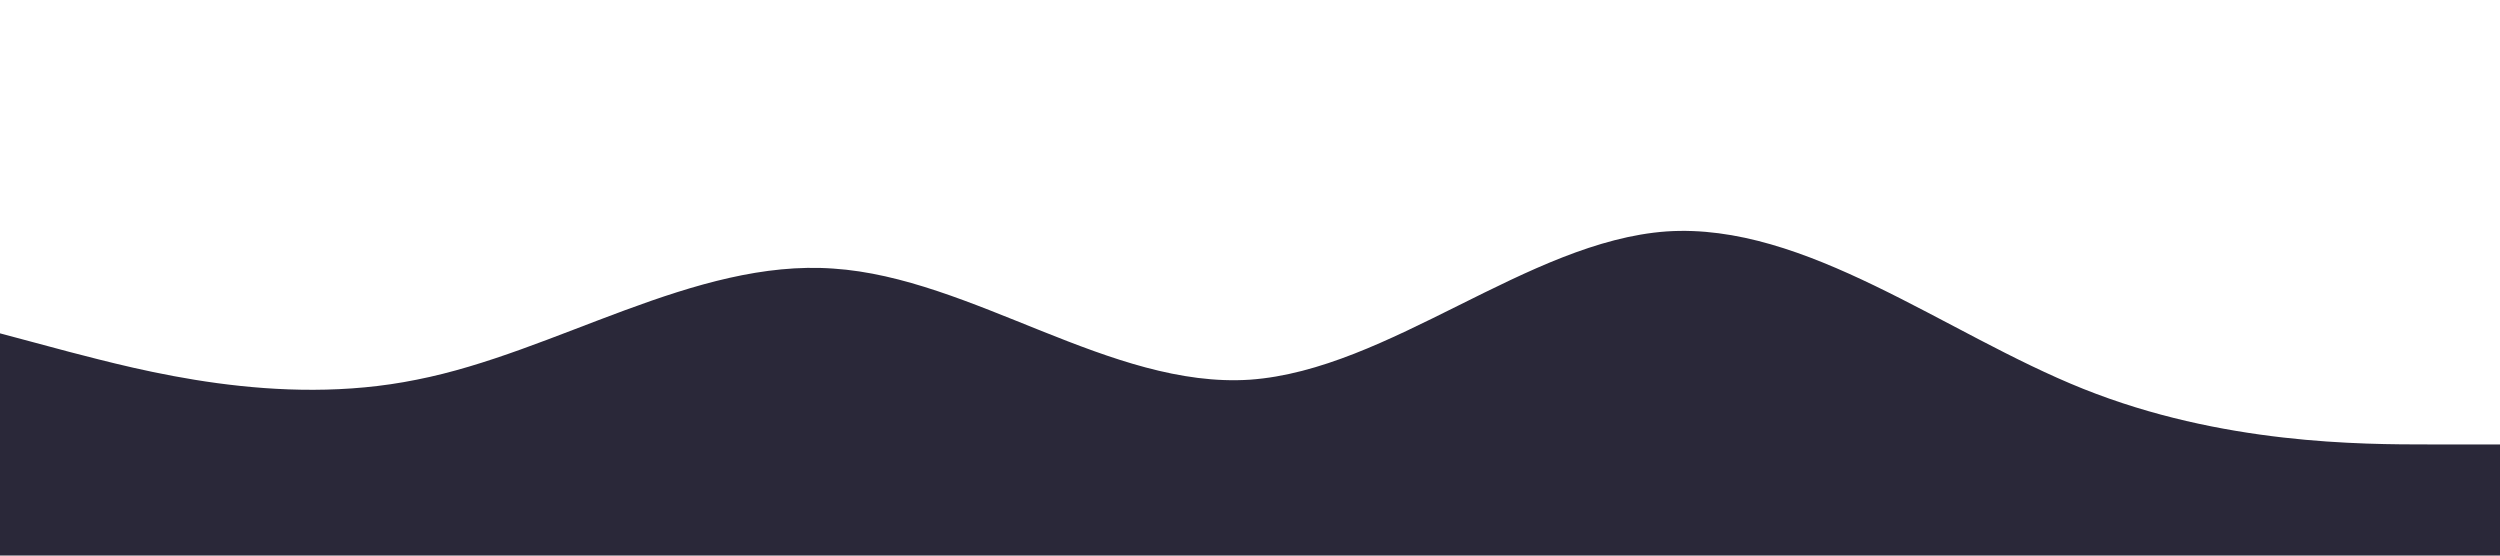 <?xml version="1.0" standalone="no"?><svg class="waves" xmlns="http://www.w3.org/2000/svg" viewBox="0 0 1440 320"><path fill="#2A2839" fill-opacity="1" d="M0,192L40,202.7C80,213,160,235,240,218.7C320,203,400,149,480,154.7C560,160,640,224,720,218.7C800,213,880,139,960,133.3C1040,128,1120,192,1200,224C1280,256,1360,256,1400,256L1440,256L1440,320L1400,320C1360,320,1280,320,1200,320C1120,320,1040,320,960,320C880,320,800,320,720,320C640,320,560,320,480,320C400,320,320,320,240,320C160,320,80,320,40,320L0,320Z"></path></svg>
